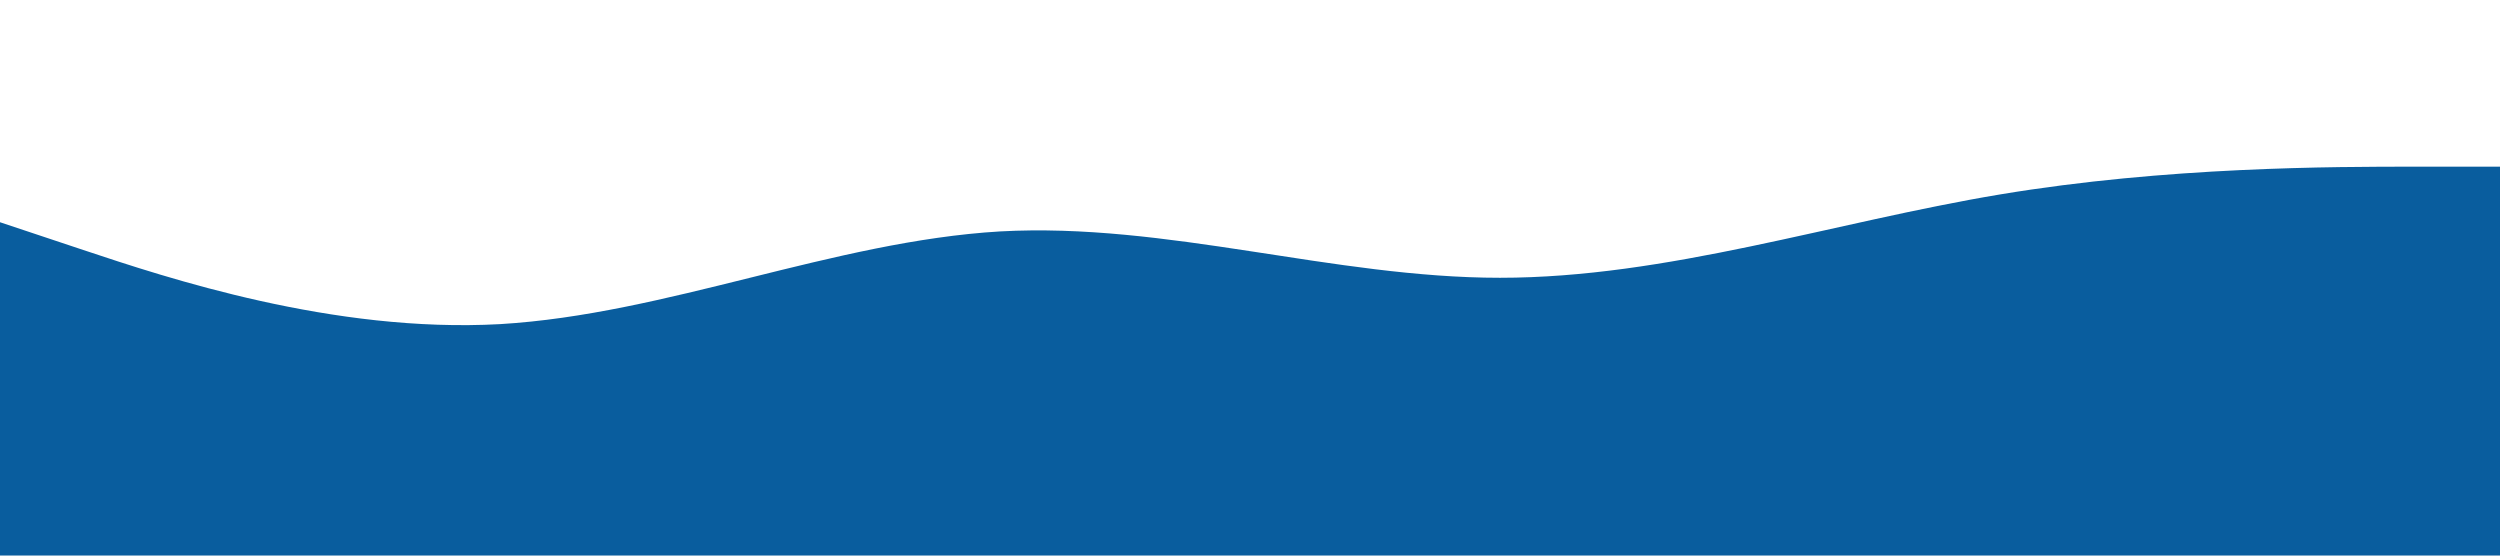 <?xml version="1.0" standalone="no"?><svg xmlns="http://www.w3.org/2000/svg" viewBox="0 0 1440 320"><path fill="#095d9e" fill-opacity="1" d="M0,128L48,144C96,160,192,192,288,186.7C384,181,480,139,576,133.3C672,128,768,160,864,160C960,160,1056,128,1152,112C1248,96,1344,96,1392,96L1440,96L1440,320L1392,320C1344,320,1248,320,1152,320C1056,320,960,320,864,320C768,320,672,320,576,320C480,320,384,320,288,320C192,320,96,320,48,320L0,320Z"></path></svg>